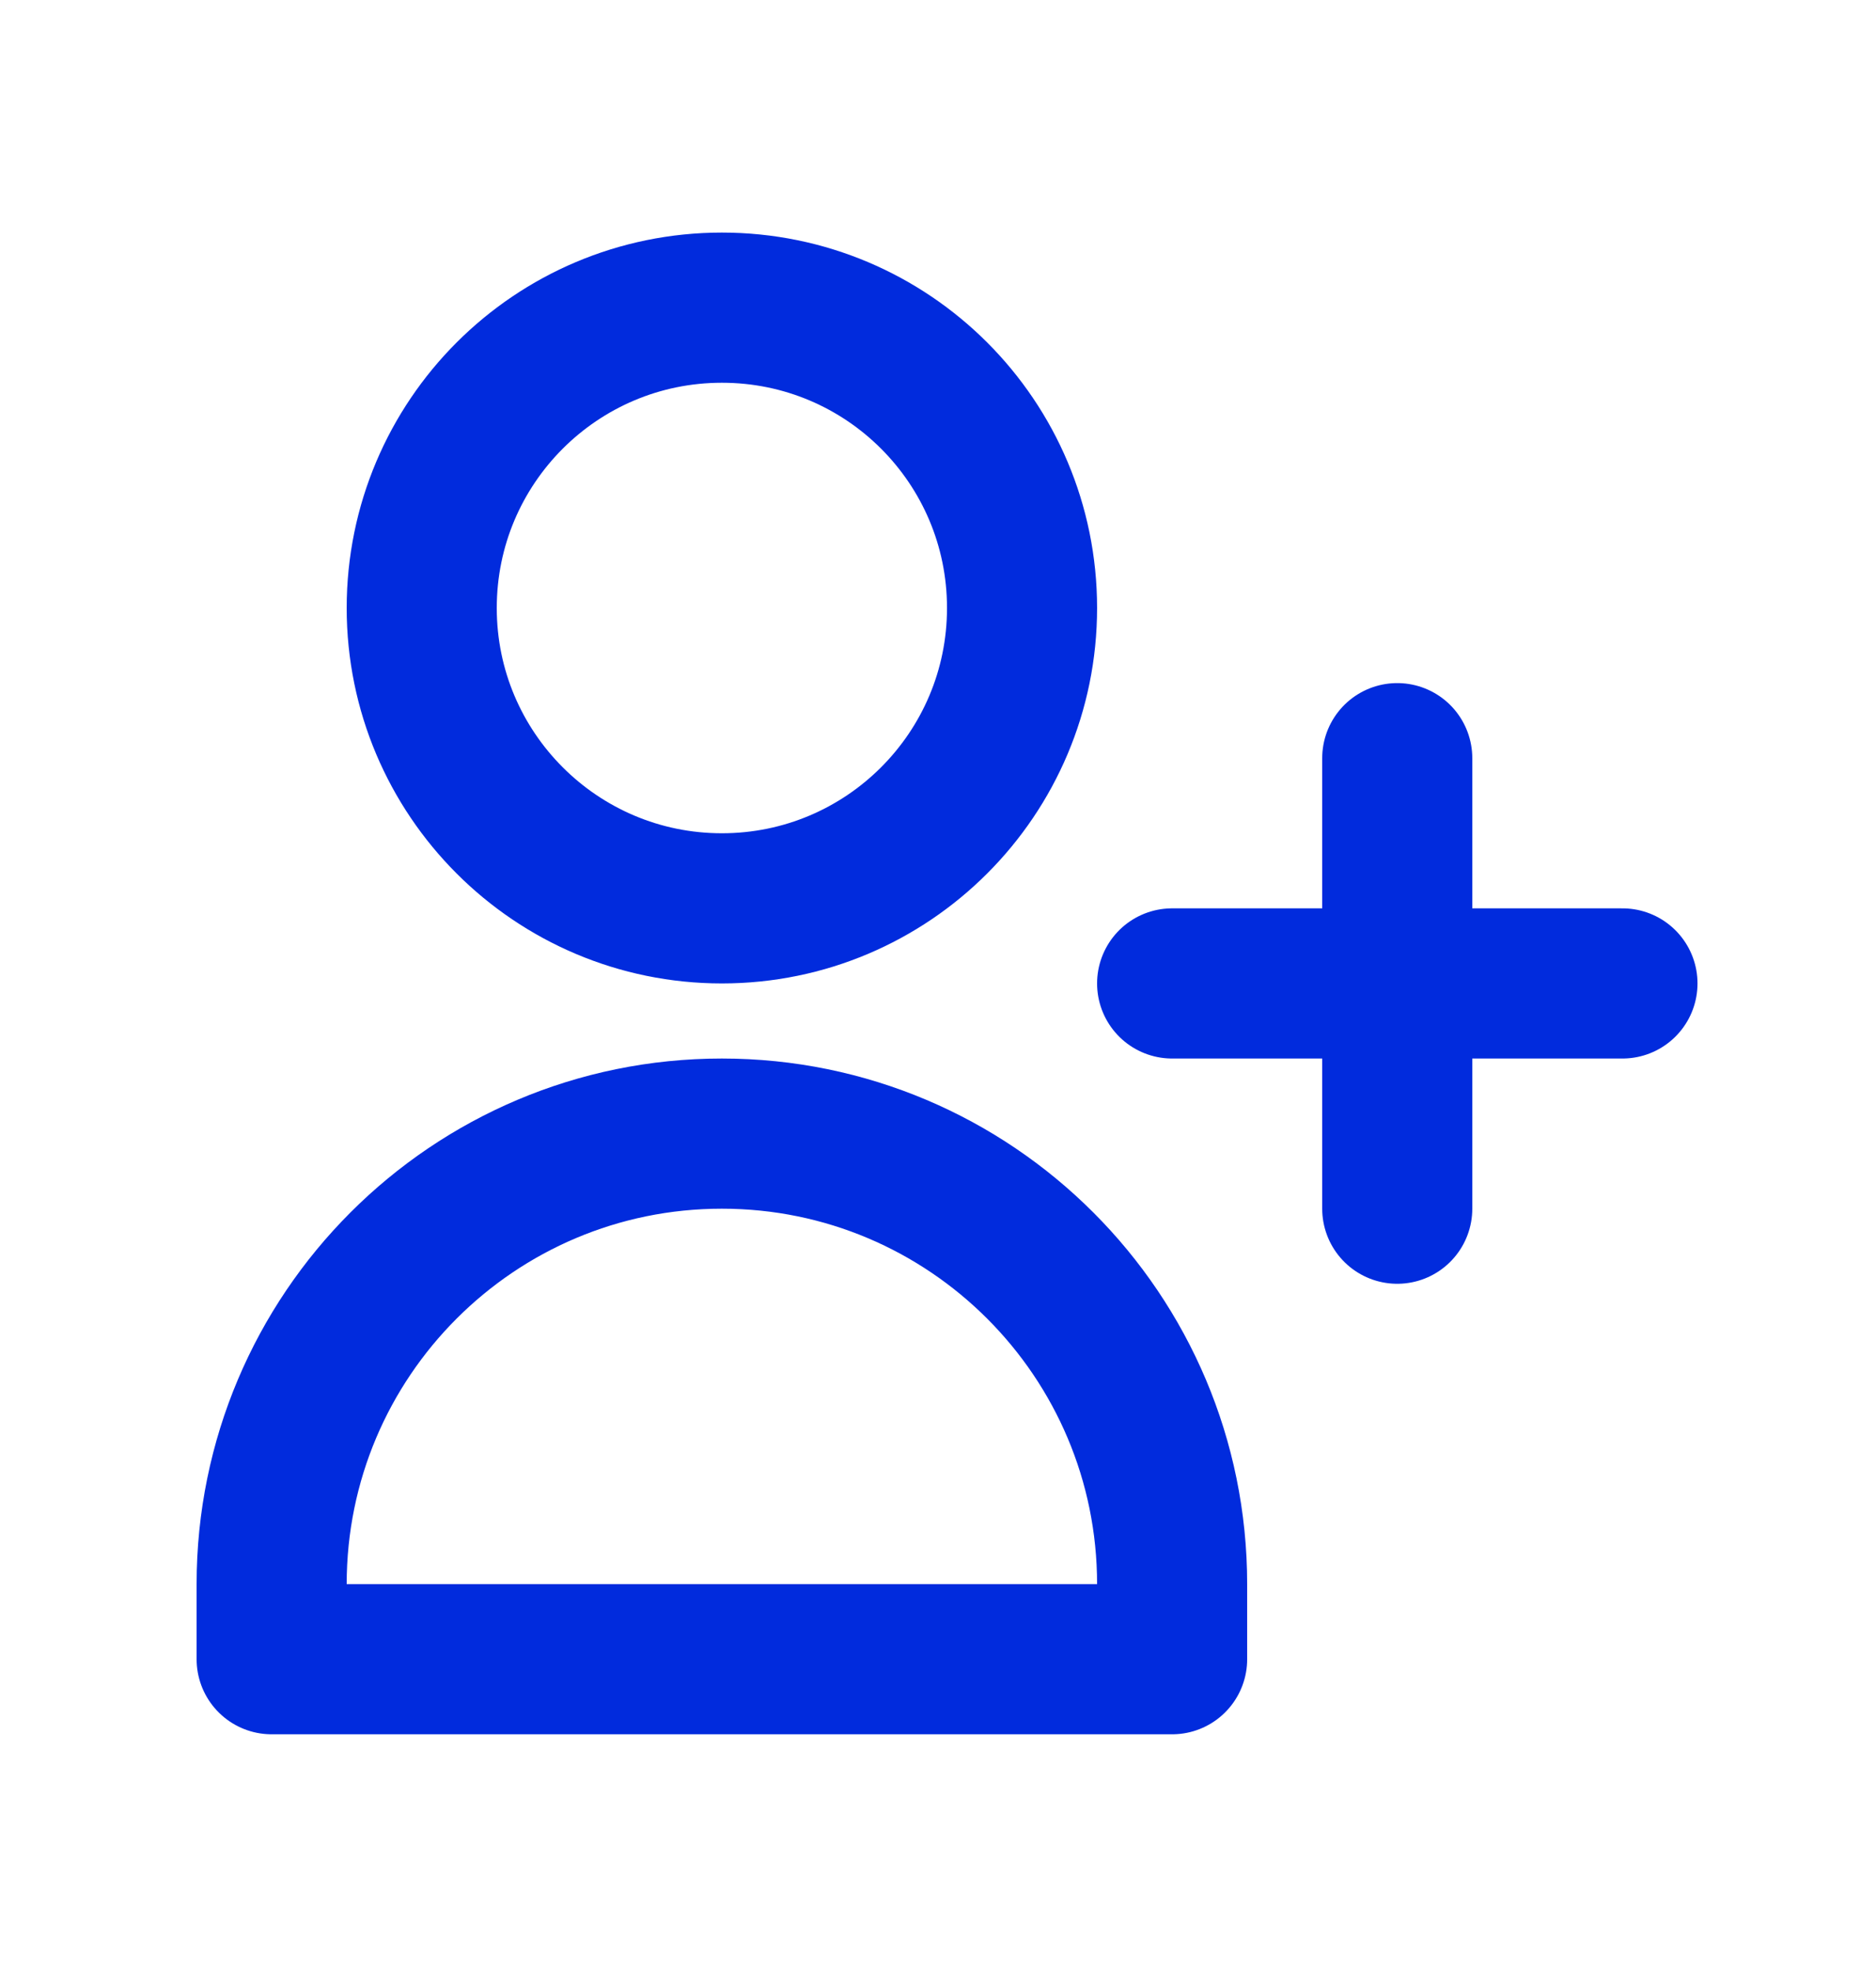 <svg width="20" height="21" viewBox="0 0 20 21" fill="none" xmlns="http://www.w3.org/2000/svg">
<path d="M14.896 8.078V10.478M14.896 10.478V12.878M14.896 10.478H17.297M14.896 10.478H12.496M10.896 6.478C10.896 8.245 9.464 9.678 7.696 9.678C5.929 9.678 4.496 8.245 4.496 6.478C4.496 4.71 5.929 3.278 7.696 3.278C9.464 3.278 10.896 4.71 10.896 6.478ZM2.896 16.878C2.896 14.227 5.045 12.078 7.696 12.078C10.347 12.078 12.496 14.227 12.496 16.878V17.678H2.896V16.878Z" stroke="#012BDD" stroke-width="1.6" stroke-linecap="round" stroke-linejoin="round"/>
</svg>
